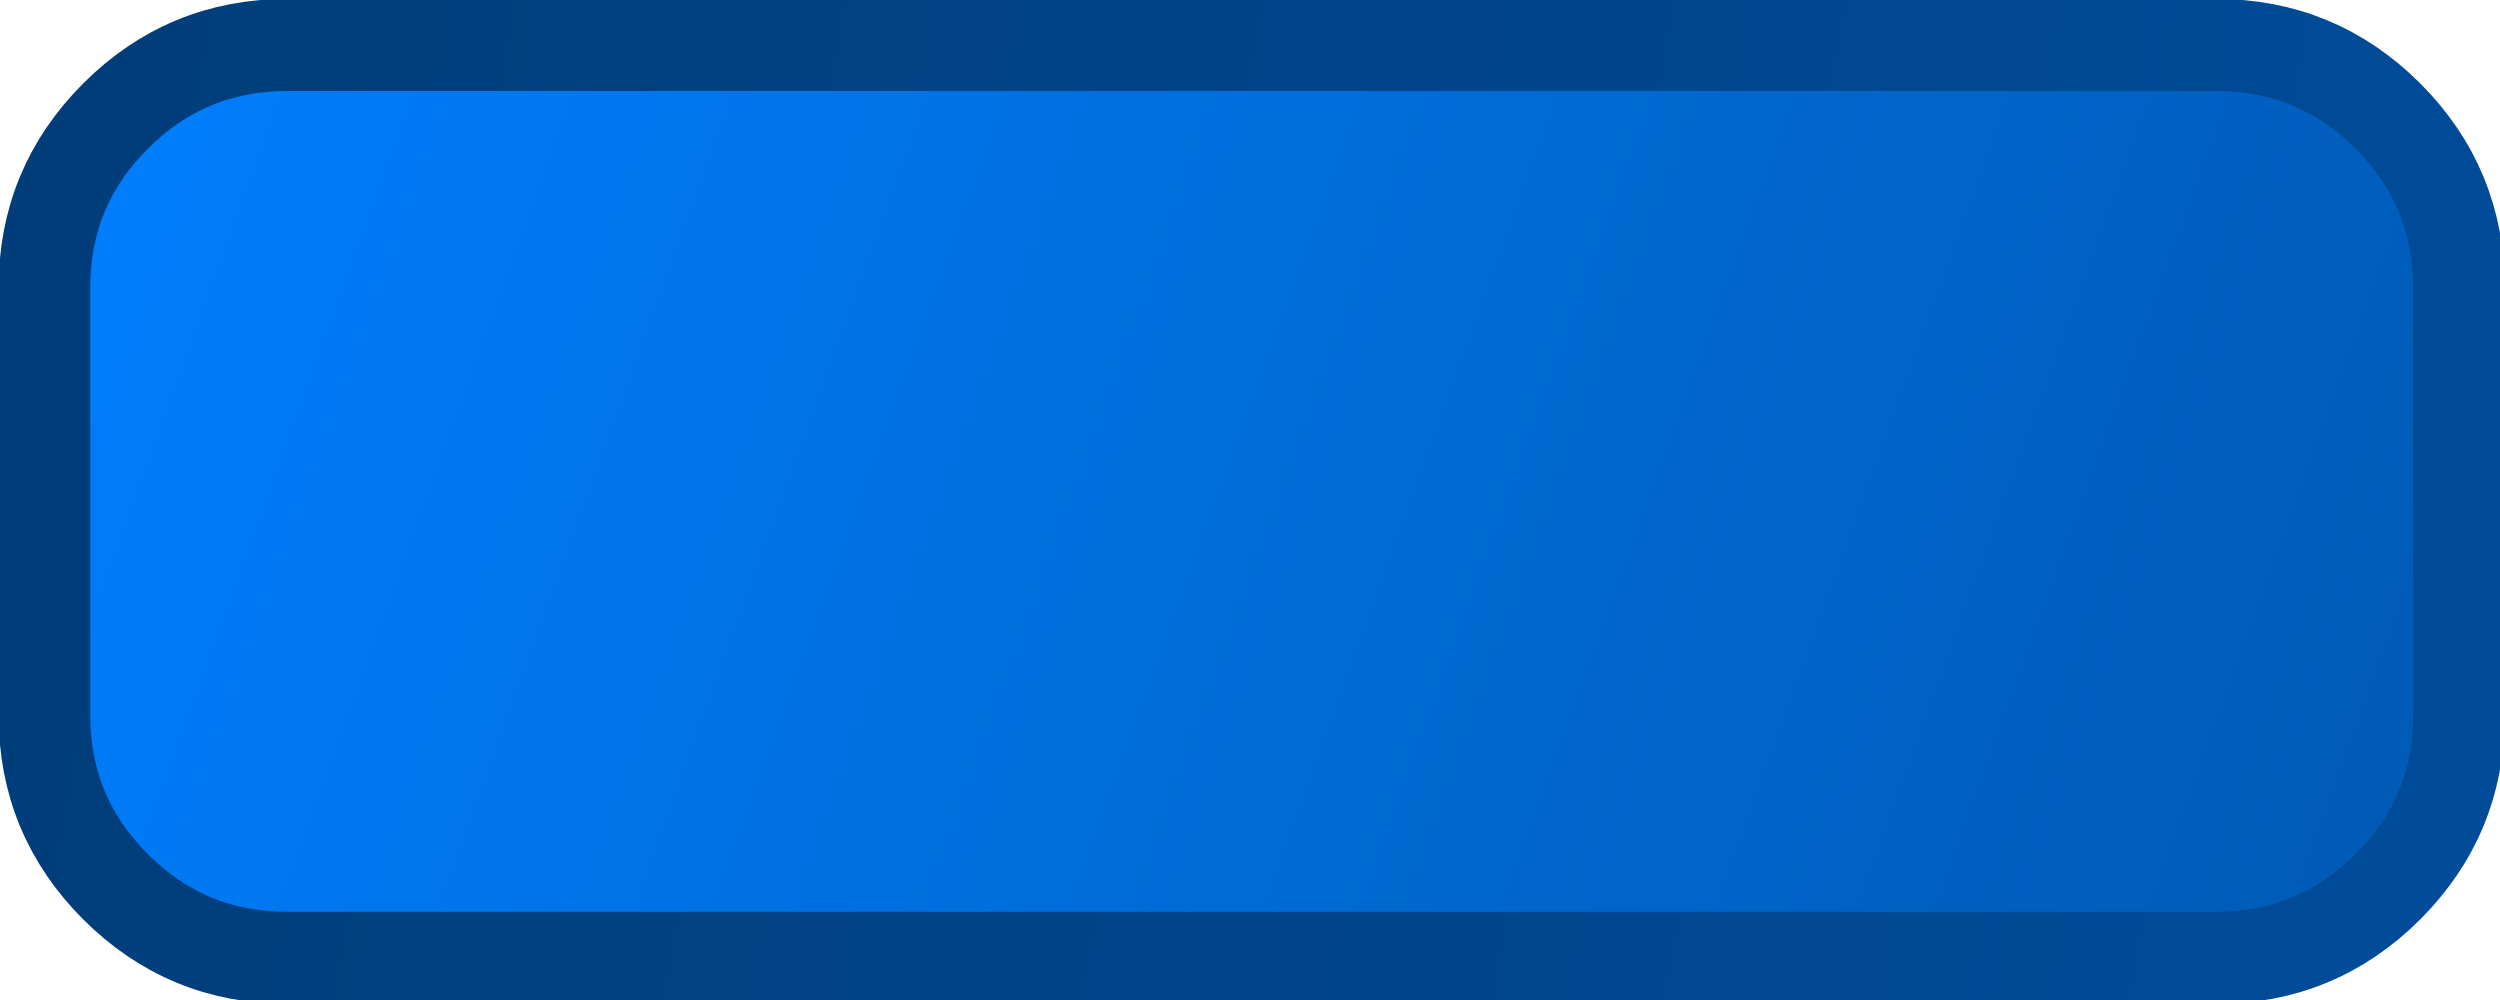 <?xml version="1.0" encoding="utf-8"?>
<!-- Generator: SketchAPI 2022.10.24.12 https://api.sketch.io -->
<svg version="1.1" xmlns="http://www.w3.org/2000/svg" xmlns:xlink="http://www.w3.org/1999/xlink" xmlns:sketchjs="https://sketch.io/dtd/" sketchjs:metadata="eyJuYW1lIjoiRHJhd2luZy0zLnNrZXRjaHBhZCIsInN1cmZhY2UiOnsiaXNQYWludCI6dHJ1ZSwibWV0aG9kIjoiZmlsbCIsImJsZW5kIjoibm9ybWFsIiwiZW5hYmxlZCI6dHJ1ZSwib3BhY2l0eSI6MSwidHlwZSI6InBhdHRlcm4iLCJwYXR0ZXJuIjp7InR5cGUiOiJwYXR0ZXJuIiwicmVmbGVjdCI6Im5vLXJlZmxlY3QiLCJyZXBlYXQiOiJyZXBlYXQiLCJzbW9vdGhpbmciOmZhbHNlLCJzcmMiOiJ0cmFuc3BhcmVudExpZ2h0Iiwic3giOjEsInN5IjoxLCJ4MCI6MC41LCJ4MSI6MSwieTAiOjAuNSwieTEiOjF9LCJpc0ZpbGwiOnRydWV9LCJjbGlwUGF0aCI6eyJlbmFibGVkIjp0cnVlLCJzdHlsZSI6eyJzdHJva2VTdHlsZSI6ImJsYWNrIiwibGluZVdpZHRoIjoxfX0sImRlc2NyaXB0aW9uIjoiTWFkZSB3aXRoIFNrZXRjaHBhZCIsIm1ldGFkYXRhIjp7fSwiZXhwb3J0RFBJIjo3MiwiZXhwb3J0Rm9ybWF0IjoicG5nIiwiZXhwb3J0UXVhbGl0eSI6MC45NSwidW5pdHMiOiJweCIsIndpZHRoIjo2NDAsImhlaWdodCI6MjU2LCJwYWdlcyI6W3sid2lkdGgiOjY0MCwiaGVpZ2h0IjoyNTZ9XSwidXVpZCI6IjI3NDRlZGQ0LWNlNDMtNDc3MS05ZTM0LWZmZmRjM2U3MzEyMCJ9" width="640" height="256" viewBox="0 0 640 256">
<defs>
	<linearGradient id="dna_4186197664" gradientUnits="userSpaceOnUse" x1="606" x2="0" y1="224.124" y2="3.876">
		<stop offset="0" style="stop-color:rgb(0, 89, 179);stop-opacity:1;"/>
		<stop offset="1" style="stop-color:rgb(0, 127, 255);stop-opacity:1;"/>
	</linearGradient>
	<linearGradient id="dna_3966084863" gradientUnits="userSpaceOnUse" x1="0" x2="606" y1="58.368" y2="169.632">
		<stop offset="0" style="stop-color:rgb(0, 61, 122);stop-opacity:1;"/>
		<stop offset="1" style="stop-color:rgb(0, 76, 153);stop-opacity:1;"/>
	</linearGradient>
</defs>
<path style="fill: url(#dna_4186197664); stroke: url(#dna_3966084863); mix-blend-mode: source-over; paint-order: stroke fill markers; fill-opacity: 1; stroke-dasharray: none; stroke-dashoffset: 0; stroke-linecap: round; stroke-linejoin: miter; stroke-miterlimit: 4; stroke-opacity: 1; stroke-width: 23; vector-effect: non-scaling-stroke;" sketchjs:tool="rectangle" d="M60.931 0 L545.069 0 Q570.307 0 588.154 17.749 606 35.499 606 60.6 L606 167.4 Q606 192.501 588.154 210.251 570.307 228 545.069 228 L60.931 228 Q35.693 228 17.846 210.251 0 192.501 0 167.4 L0 60.6 Q0 35.499 17.846 17.749 35.693 0 60.931 0 z" transform="matrix(1.02,0,0,1.025,11.378,11.51)"/>
</svg>